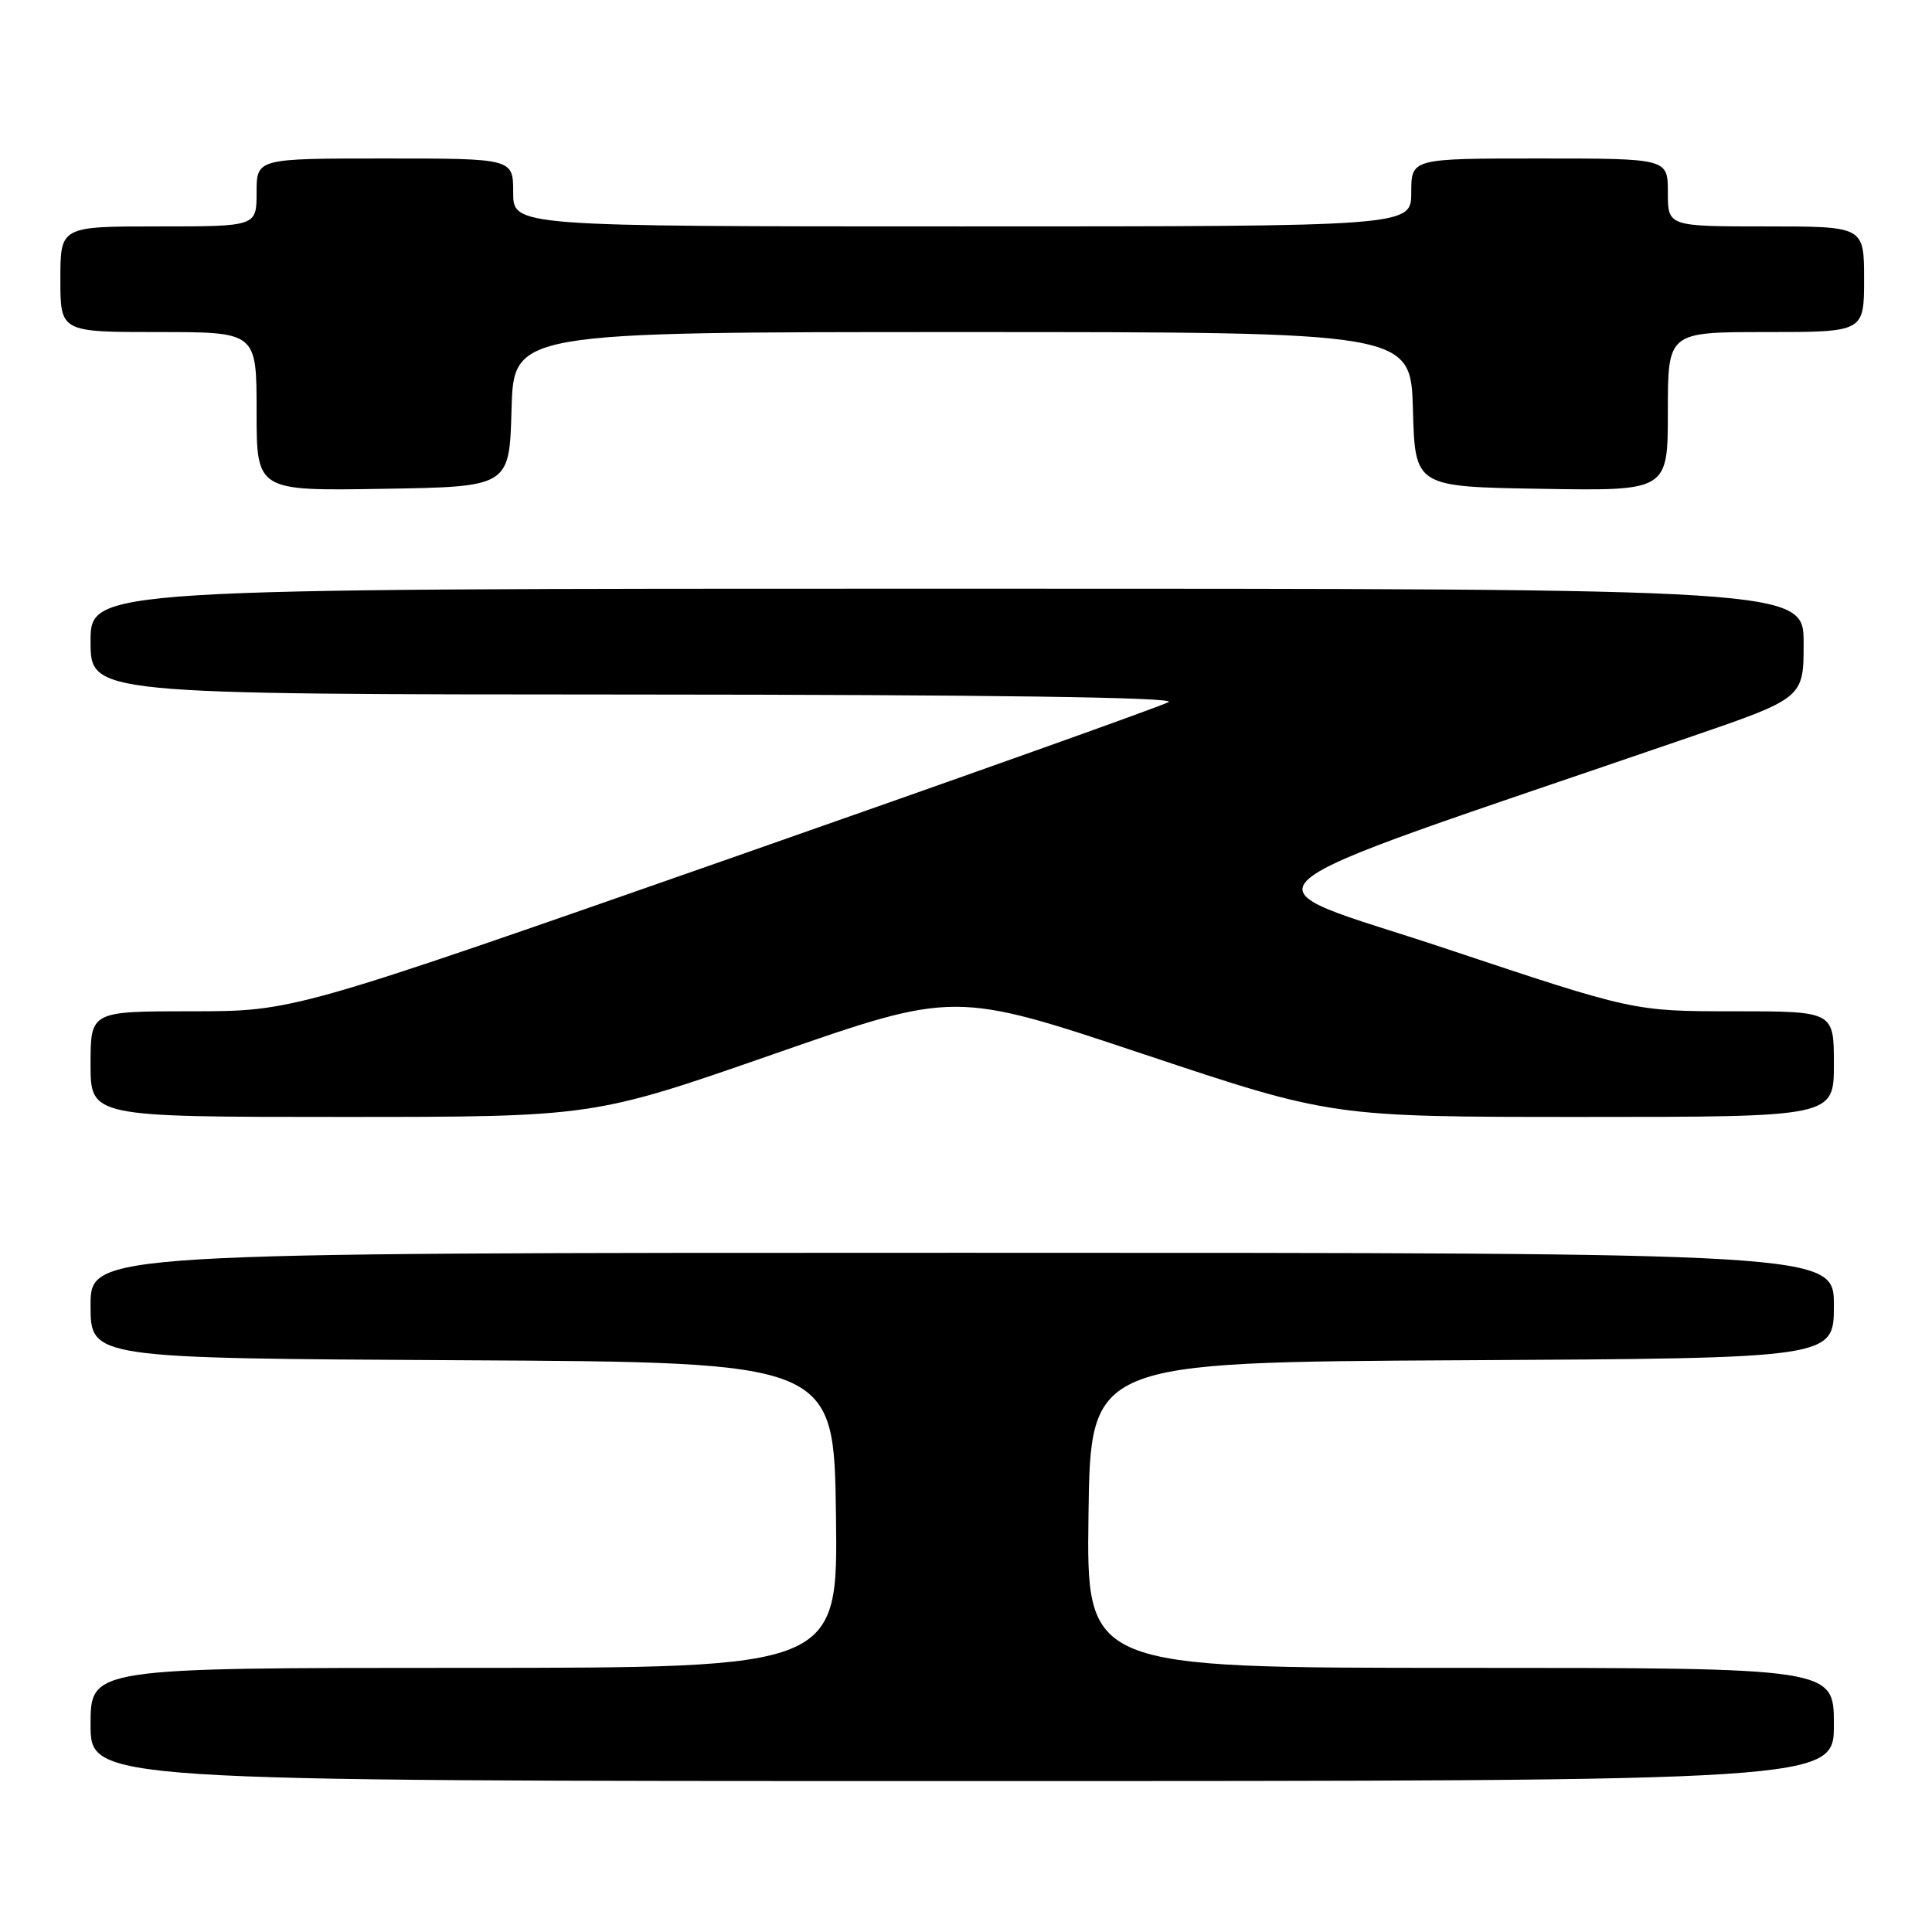 <?xml version="1.0" encoding="UTF-8" standalone="no"?>
<!DOCTYPE svg PUBLIC "-//W3C//DTD SVG 1.1//EN" "http://www.w3.org/Graphics/SVG/1.1/DTD/svg11.dtd" >
<svg xmlns="http://www.w3.org/2000/svg" xmlns:xlink="http://www.w3.org/1999/xlink" version="1.1" viewBox="0 0 256 256">
 <g >
 <path fill="currentColor"
d=" M 243.00 228.50 C 243.00 221.00 243.00 221.00 193.48 221.00 C 143.96 221.00 143.96 221.00 144.23 200.75 C 144.50 180.50 144.50 180.50 193.75 180.24 C 243.00 179.98 243.00 179.98 243.00 172.99 C 243.00 166.00 243.00 166.00 127.50 166.00 C 12.00 166.00 12.00 166.00 12.00 172.99 C 12.00 179.98 12.00 179.98 61.25 180.24 C 110.50 180.50 110.50 180.50 110.77 200.75 C 111.04 221.00 111.04 221.00 61.52 221.00 C 12.00 221.00 12.00 221.00 12.00 228.50 C 12.00 236.00 12.00 236.00 127.50 236.00 C 243.00 236.00 243.00 236.00 243.00 228.50 Z  M 102.55 139.66 C 126.49 131.32 126.49 131.32 151.47 139.66 C 176.46 148.00 176.46 148.00 209.73 148.00 C 243.00 148.00 243.00 148.00 243.00 141.00 C 243.00 134.00 243.00 134.00 229.73 134.00 C 216.47 134.00 216.47 134.00 191.54 125.68 C 163.83 116.44 160.27 119.52 223.74 97.73 C 238.99 92.50 238.99 92.50 238.99 85.25 C 239.00 78.00 239.00 78.00 125.50 78.00 C 12.00 78.00 12.00 78.00 12.00 85.00 C 12.00 92.00 12.00 92.00 84.25 92.03 C 130.80 92.05 155.92 92.40 154.86 93.02 C 153.96 93.55 127.48 102.98 96.03 113.99 C 38.85 134.00 38.85 134.00 25.42 134.00 C 12.00 134.00 12.00 134.00 12.00 141.00 C 12.00 148.00 12.00 148.00 45.30 148.00 C 78.61 148.00 78.61 148.00 102.55 139.66 Z  M 67.78 54.25 C 68.07 44.00 68.07 44.00 127.50 44.00 C 186.93 44.00 186.93 44.00 187.22 54.25 C 187.50 64.50 187.50 64.50 204.25 64.77 C 221.00 65.05 221.00 65.05 221.00 54.52 C 221.00 44.00 221.00 44.00 234.00 44.00 C 247.00 44.00 247.00 44.00 247.00 37.00 C 247.00 30.00 247.00 30.00 234.00 30.00 C 221.00 30.00 221.00 30.00 221.00 25.50 C 221.00 21.00 221.00 21.00 204.00 21.00 C 187.00 21.00 187.00 21.00 187.00 25.50 C 187.00 30.00 187.00 30.00 127.50 30.00 C 68.00 30.00 68.00 30.00 68.00 25.50 C 68.00 21.00 68.00 21.00 51.00 21.00 C 34.00 21.00 34.00 21.00 34.00 25.50 C 34.00 30.00 34.00 30.00 21.00 30.00 C 8.00 30.00 8.00 30.00 8.00 37.00 C 8.00 44.00 8.00 44.00 21.00 44.00 C 34.00 44.00 34.00 44.00 34.00 54.52 C 34.00 65.05 34.00 65.05 50.75 64.77 C 67.50 64.50 67.50 64.50 67.78 54.25 Z "/>
</g>
</svg>